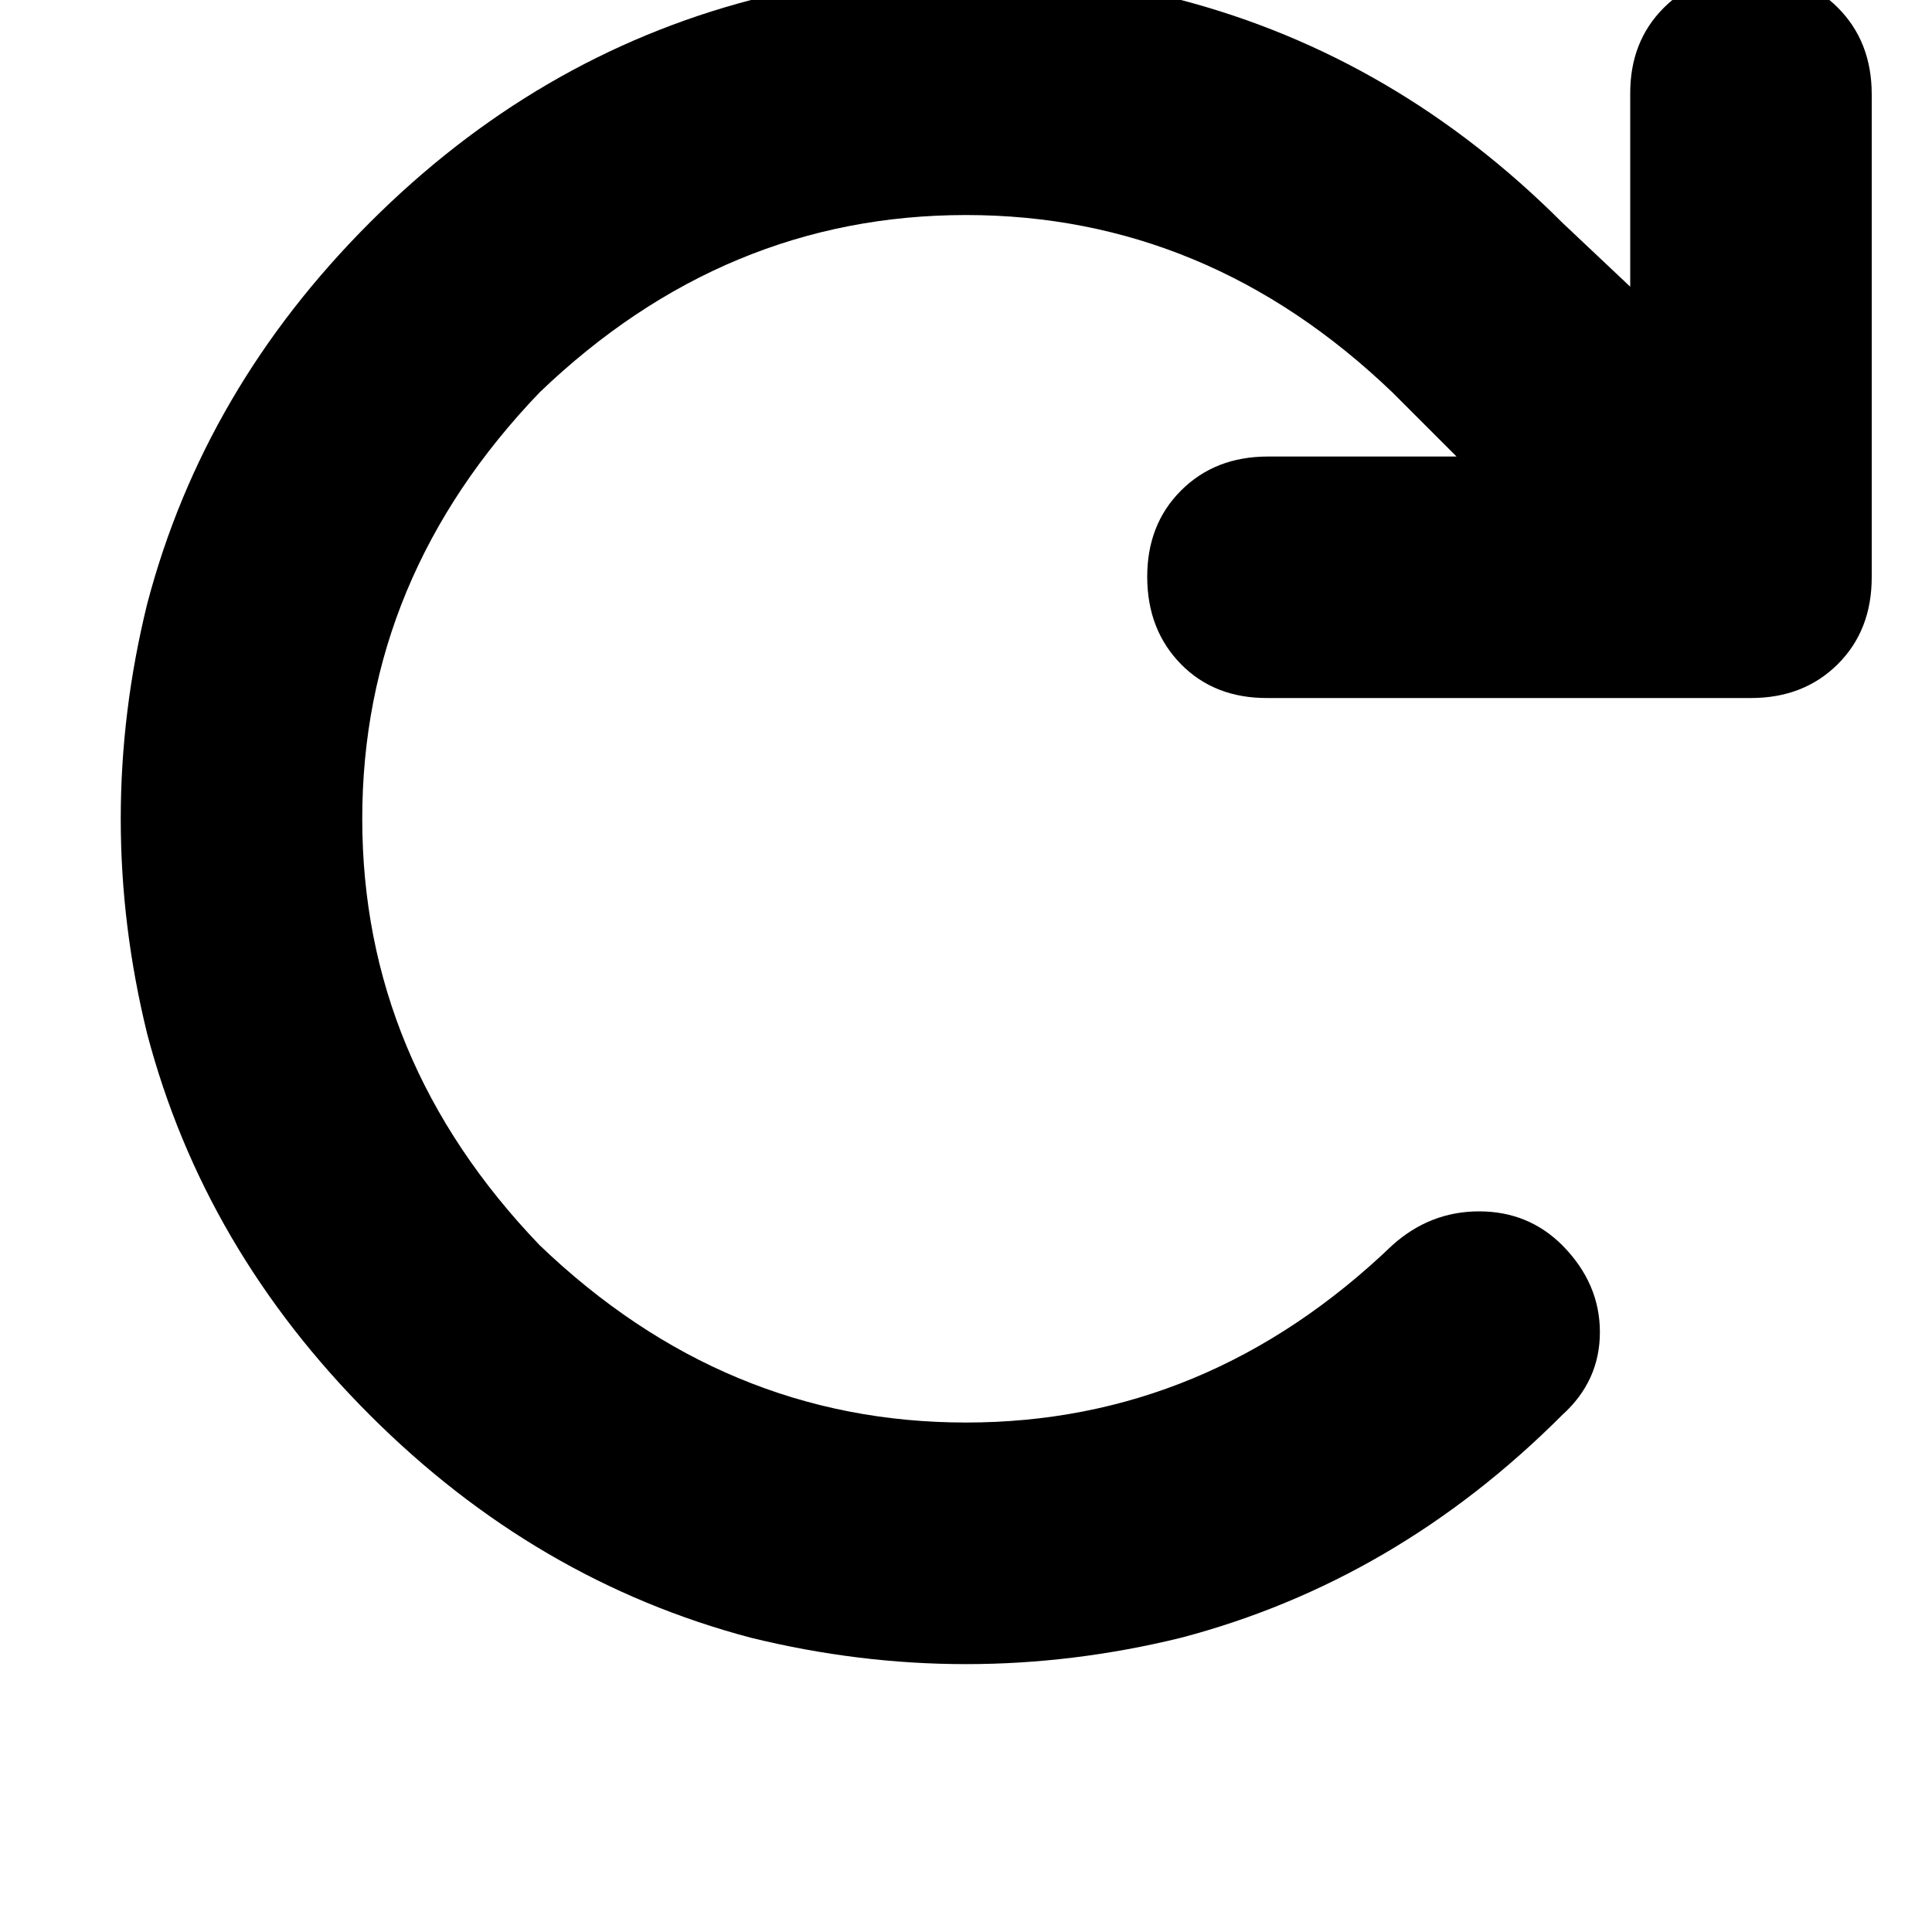 <svg height="1000" width="1000" xmlns="http://www.w3.org/2000/svg"><path d="M753.9 236.3h-97.6 97.6 -97.6q-27.4 0 -45 17.6t-17.5 44.9 17.5 45 45 17.5h250q27.3 0 44.9 -17.5t17.6 -45v-250q0 -27.3 -17.6 -44.9t-44.9 -17.6 -45 17.6 -17.5 44.9v99.6l-35.2 -33.2Q722.7 29.3 611.3 0 500 -27.3 388.7 0 277.3 29.3 191.4 115.2T76.2 312.5q-27.4 111.3 0 222.7 29.3 111.3 115.2 197.2t197.3 115.3q111.3 27.3 222.6 0Q722.7 818.4 808.6 732.4q19.5 -17.6 19.5 -42.9t-19.5 -45Q791 627 765.6 627t-44.9 17.5Q625 736.3 500 736.3T279.3 644.5Q187.5 548.8 187.5 423.8t91.8 -220.7Q375 111.3 500 111.3t220.7 91.8l33.2 33.2z"/></svg>